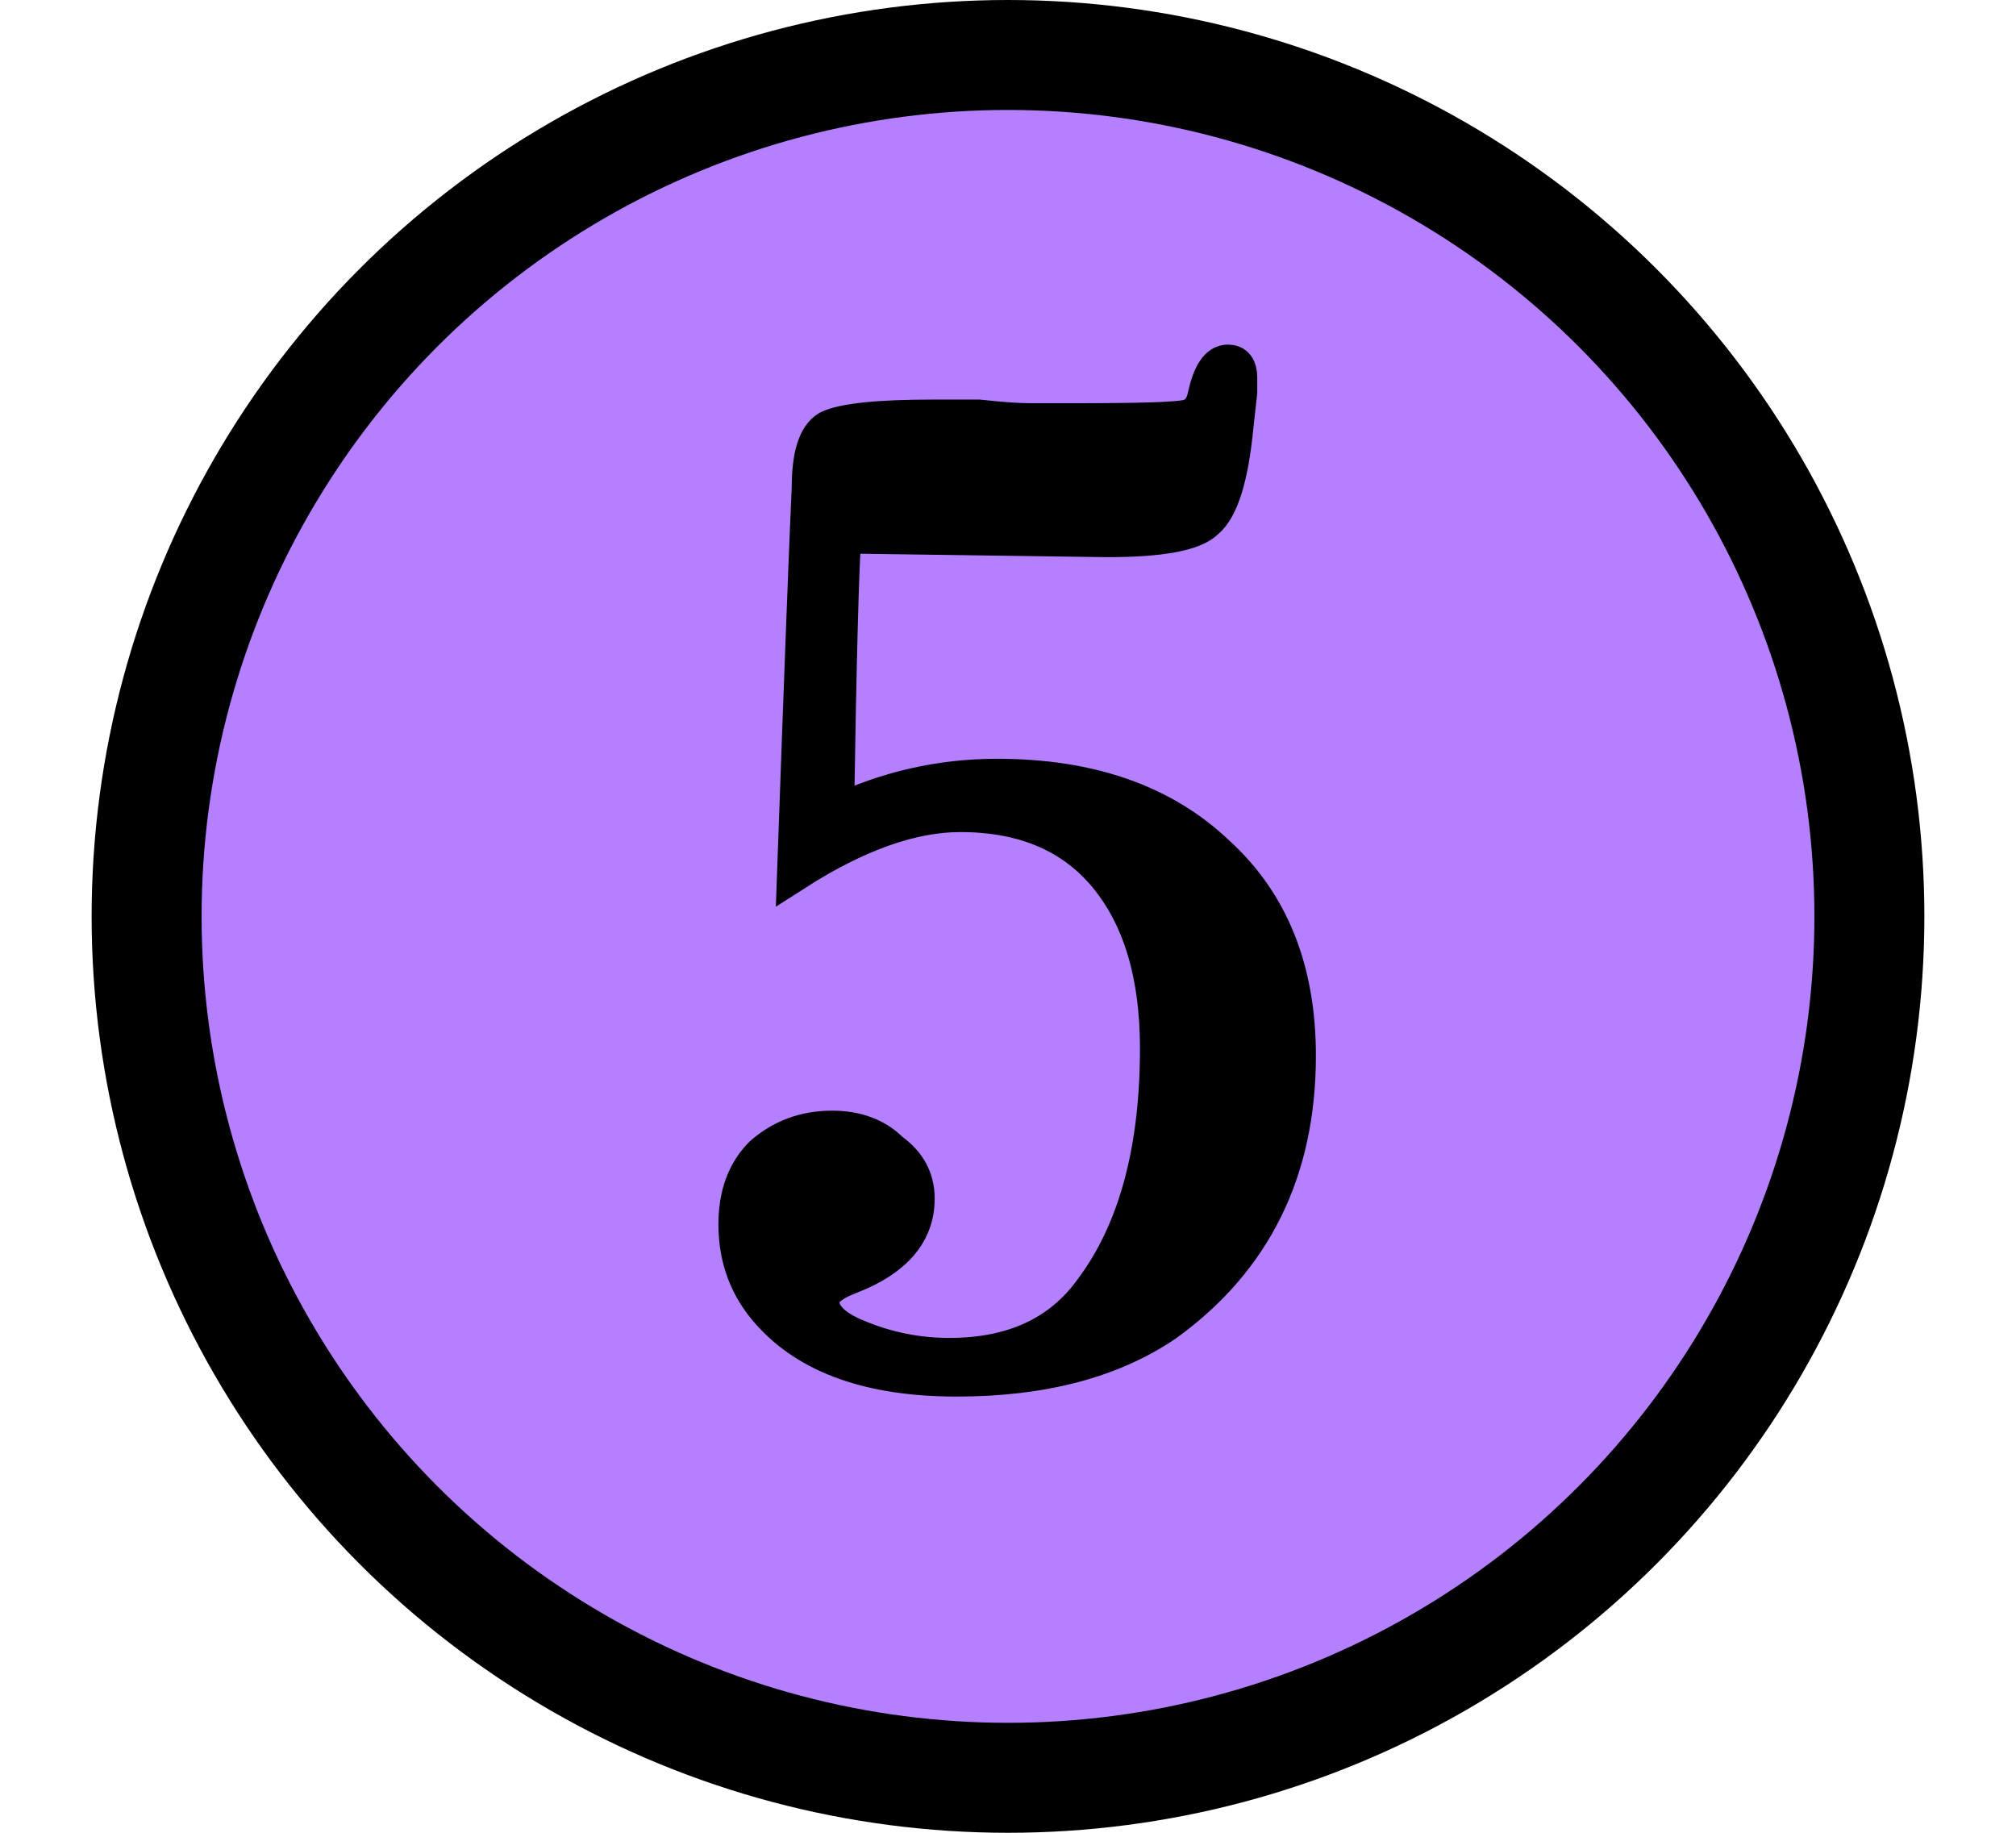 <svg xmlns='http://www.w3.org/2000/svg' xmlns:xlink='http://www.w3.org/1999/xlink' viewBox='0 0 5.5 5'>
    <g transform='translate(0.25, 0.0)'>
        <circle style='fill:#b580ff;stroke:black;stroke-width:0.3' cx='2.5' cy='2.5' r='2.35'/>
        <path style='stroke:black;stroke-width:0.1' d='M 3.29,2.88 Q 3.29,3.35 2.93,3.61 Q 2.71,3.76 2.36,3.76 Q 2.01,3.76 1.85,3.58 Q 1.76,3.48 1.76,3.34 Q 1.76,3.22 1.83,3.15 Q 1.91,3.08 2.02,3.08 Q 2.12,3.08 2.18,3.14 Q 2.25,3.19 2.25,3.27 Q 2.25,3.41 2.07,3.48 Q 1.99,3.51 1.99,3.55 Q 1.99,3.61 2.09,3.65 Q 2.21,3.7 2.34,3.7 Q 2.6,3.7 2.73,3.52 Q 2.91,3.28 2.91,2.86 Q 2.91,2.56 2.77,2.39 Q 2.63,2.22 2.37,2.22 Q 2.17,2.22 1.92,2.38 Q 1.95,1.54 1.96,1.33 Q 1.96,1.2 2.01,1.17 Q 2.07,1.14 2.3,1.14 Q 2.33,1.14 2.42,1.14 Q 2.51,1.15 2.56,1.15 H 2.69 Q 2.95,1.15 2.99,1.14 Q 3.03,1.13 3.04,1.08 Q 3.06,0.99 3.1,0.99 Q 3.13,0.99 3.13,1.03 Q 3.13,1.06 3.13,1.07 L 3.12,1.16 Q 3.1,1.37 3.04,1.42 Q 2.99,1.47 2.77,1.47 L 2.05,1.46 Q 2.04,1.59 2.03,2.22 Q 2.24,2.12 2.47,2.12 Q 2.85,2.12 3.07,2.33 Q 3.29,2.53 3.29,2.88 Z'/>        
    </g>
</svg>